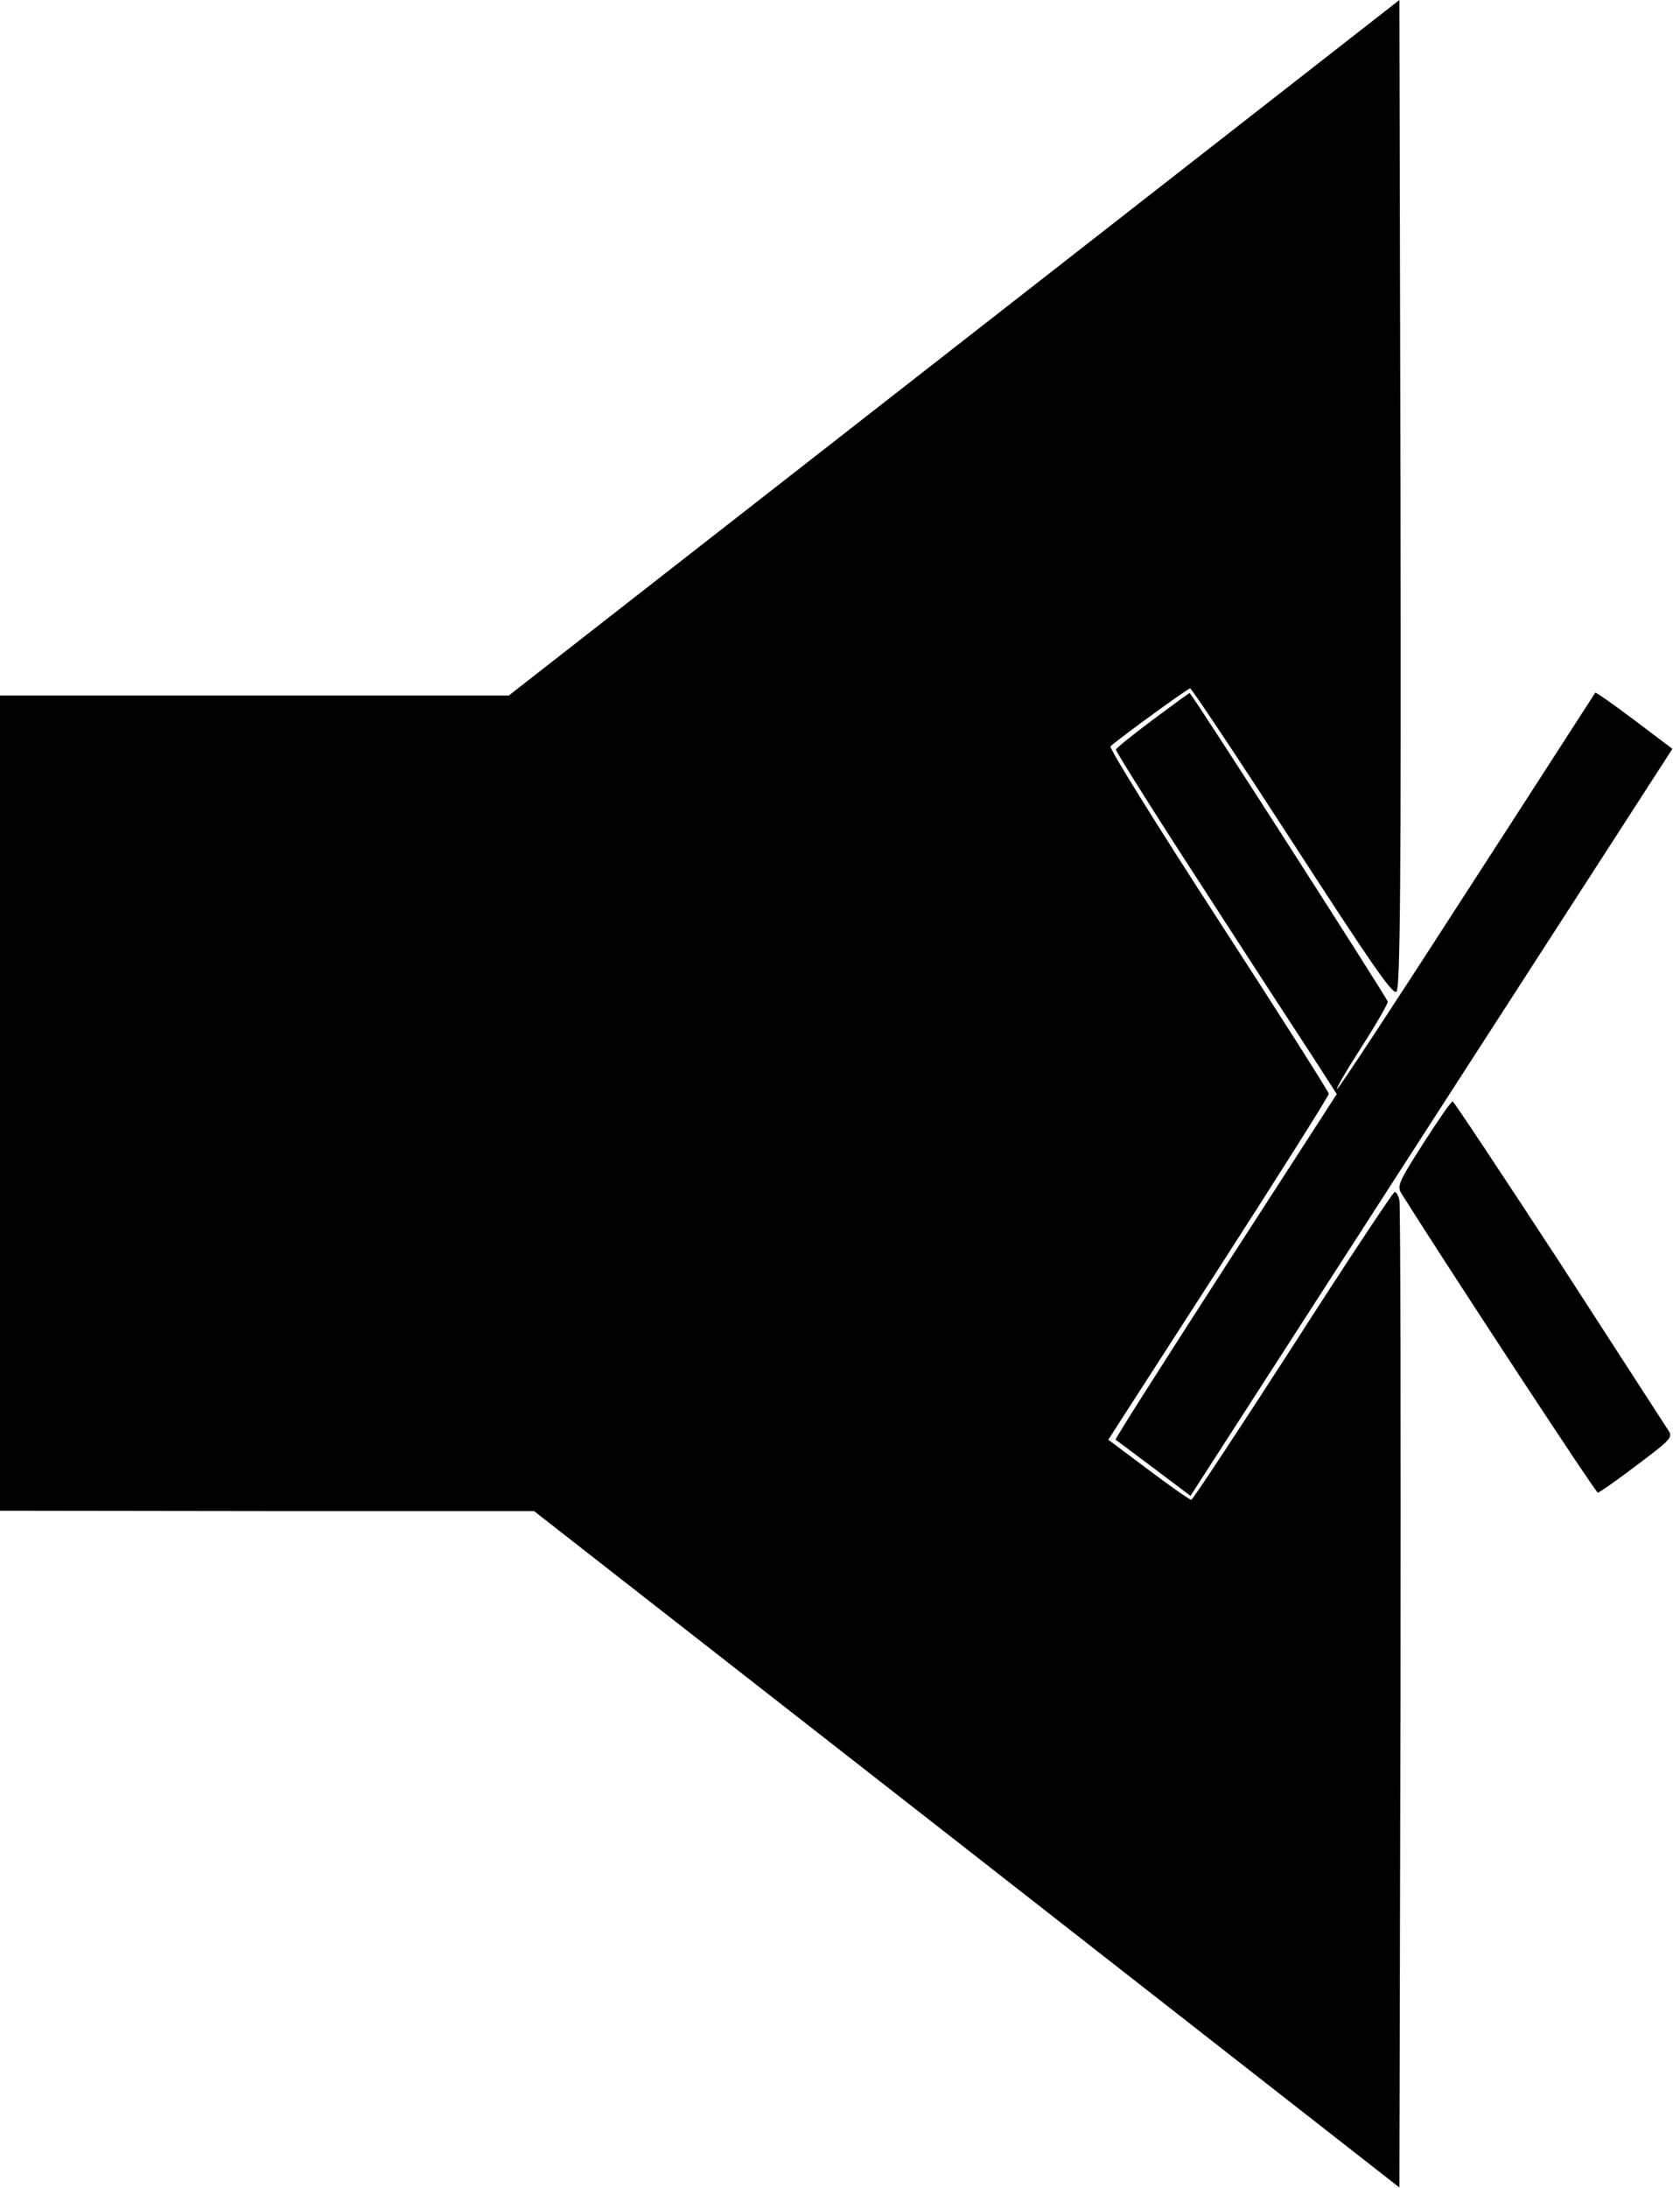 <?xml version="1.0" standalone="no"?>
<!DOCTYPE svg PUBLIC "-//W3C//DTD SVG 20010904//EN"
 "http://www.w3.org/TR/2001/REC-SVG-20010904/DTD/svg10.dtd">
<svg version="1.0" xmlns="http://www.w3.org/2000/svg"
 width="464pt" height="604pt" viewBox="0 0 464 604"
 preserveAspectRatio="xMidYMid meet">
<g transform="translate(0,604) scale(0.1,-0.1)"
fill="#000000" stroke="none">
<path d="M2635 5080 l-1230 -960 -702 0 -703 0 0 -1125 0 -1125 738 -1 737 0
1195 -933 1195 -934 3 1352 c1 743 0 1361 -3 1374 -3 12 -9 22 -13 22 -4 0
-131 -191 -281 -425 -151 -234 -277 -425 -281 -425 -4 0 -57 37 -118 83 l-111
83 305 473 c167 259 304 476 304 482 0 5 -138 222 -306 481 -168 259 -302 474
-297 478 32 28 214 160 220 160 4 0 132 -192 283 -425 221 -341 277 -422 287
-412 10 10 13 291 11 1375 l-3 1362 -1230 -960z"/>
<path d="M3185 4054 c-55 -41 -101 -78 -103 -83 -1 -4 107 -176 241 -382 133
-206 271 -418 306 -471 l63 -98 -307 -475 c-169 -262 -306 -477 -304 -479 2
-1 50 -37 106 -79 l101 -76 665 1031 666 1031 -106 80 c-57 43 -106 77 -107
75 -1 -1 -161 -250 -356 -551 -194 -301 -355 -546 -357 -543 -3 2 28 55 68
117 40 62 72 118 72 124 0 7 -526 827 -547 852 -1 1 -46 -32 -101 -73z"/>
<path d="M3931 2884 c-69 -108 -73 -118 -60 -139 136 -216 536 -825 542 -825
4 0 53 34 108 76 96 72 100 77 86 97 -8 12 -143 221 -301 465 -159 243 -291
442 -294 442 -4 0 -40 -52 -81 -116z"/>
</g>
</svg>
